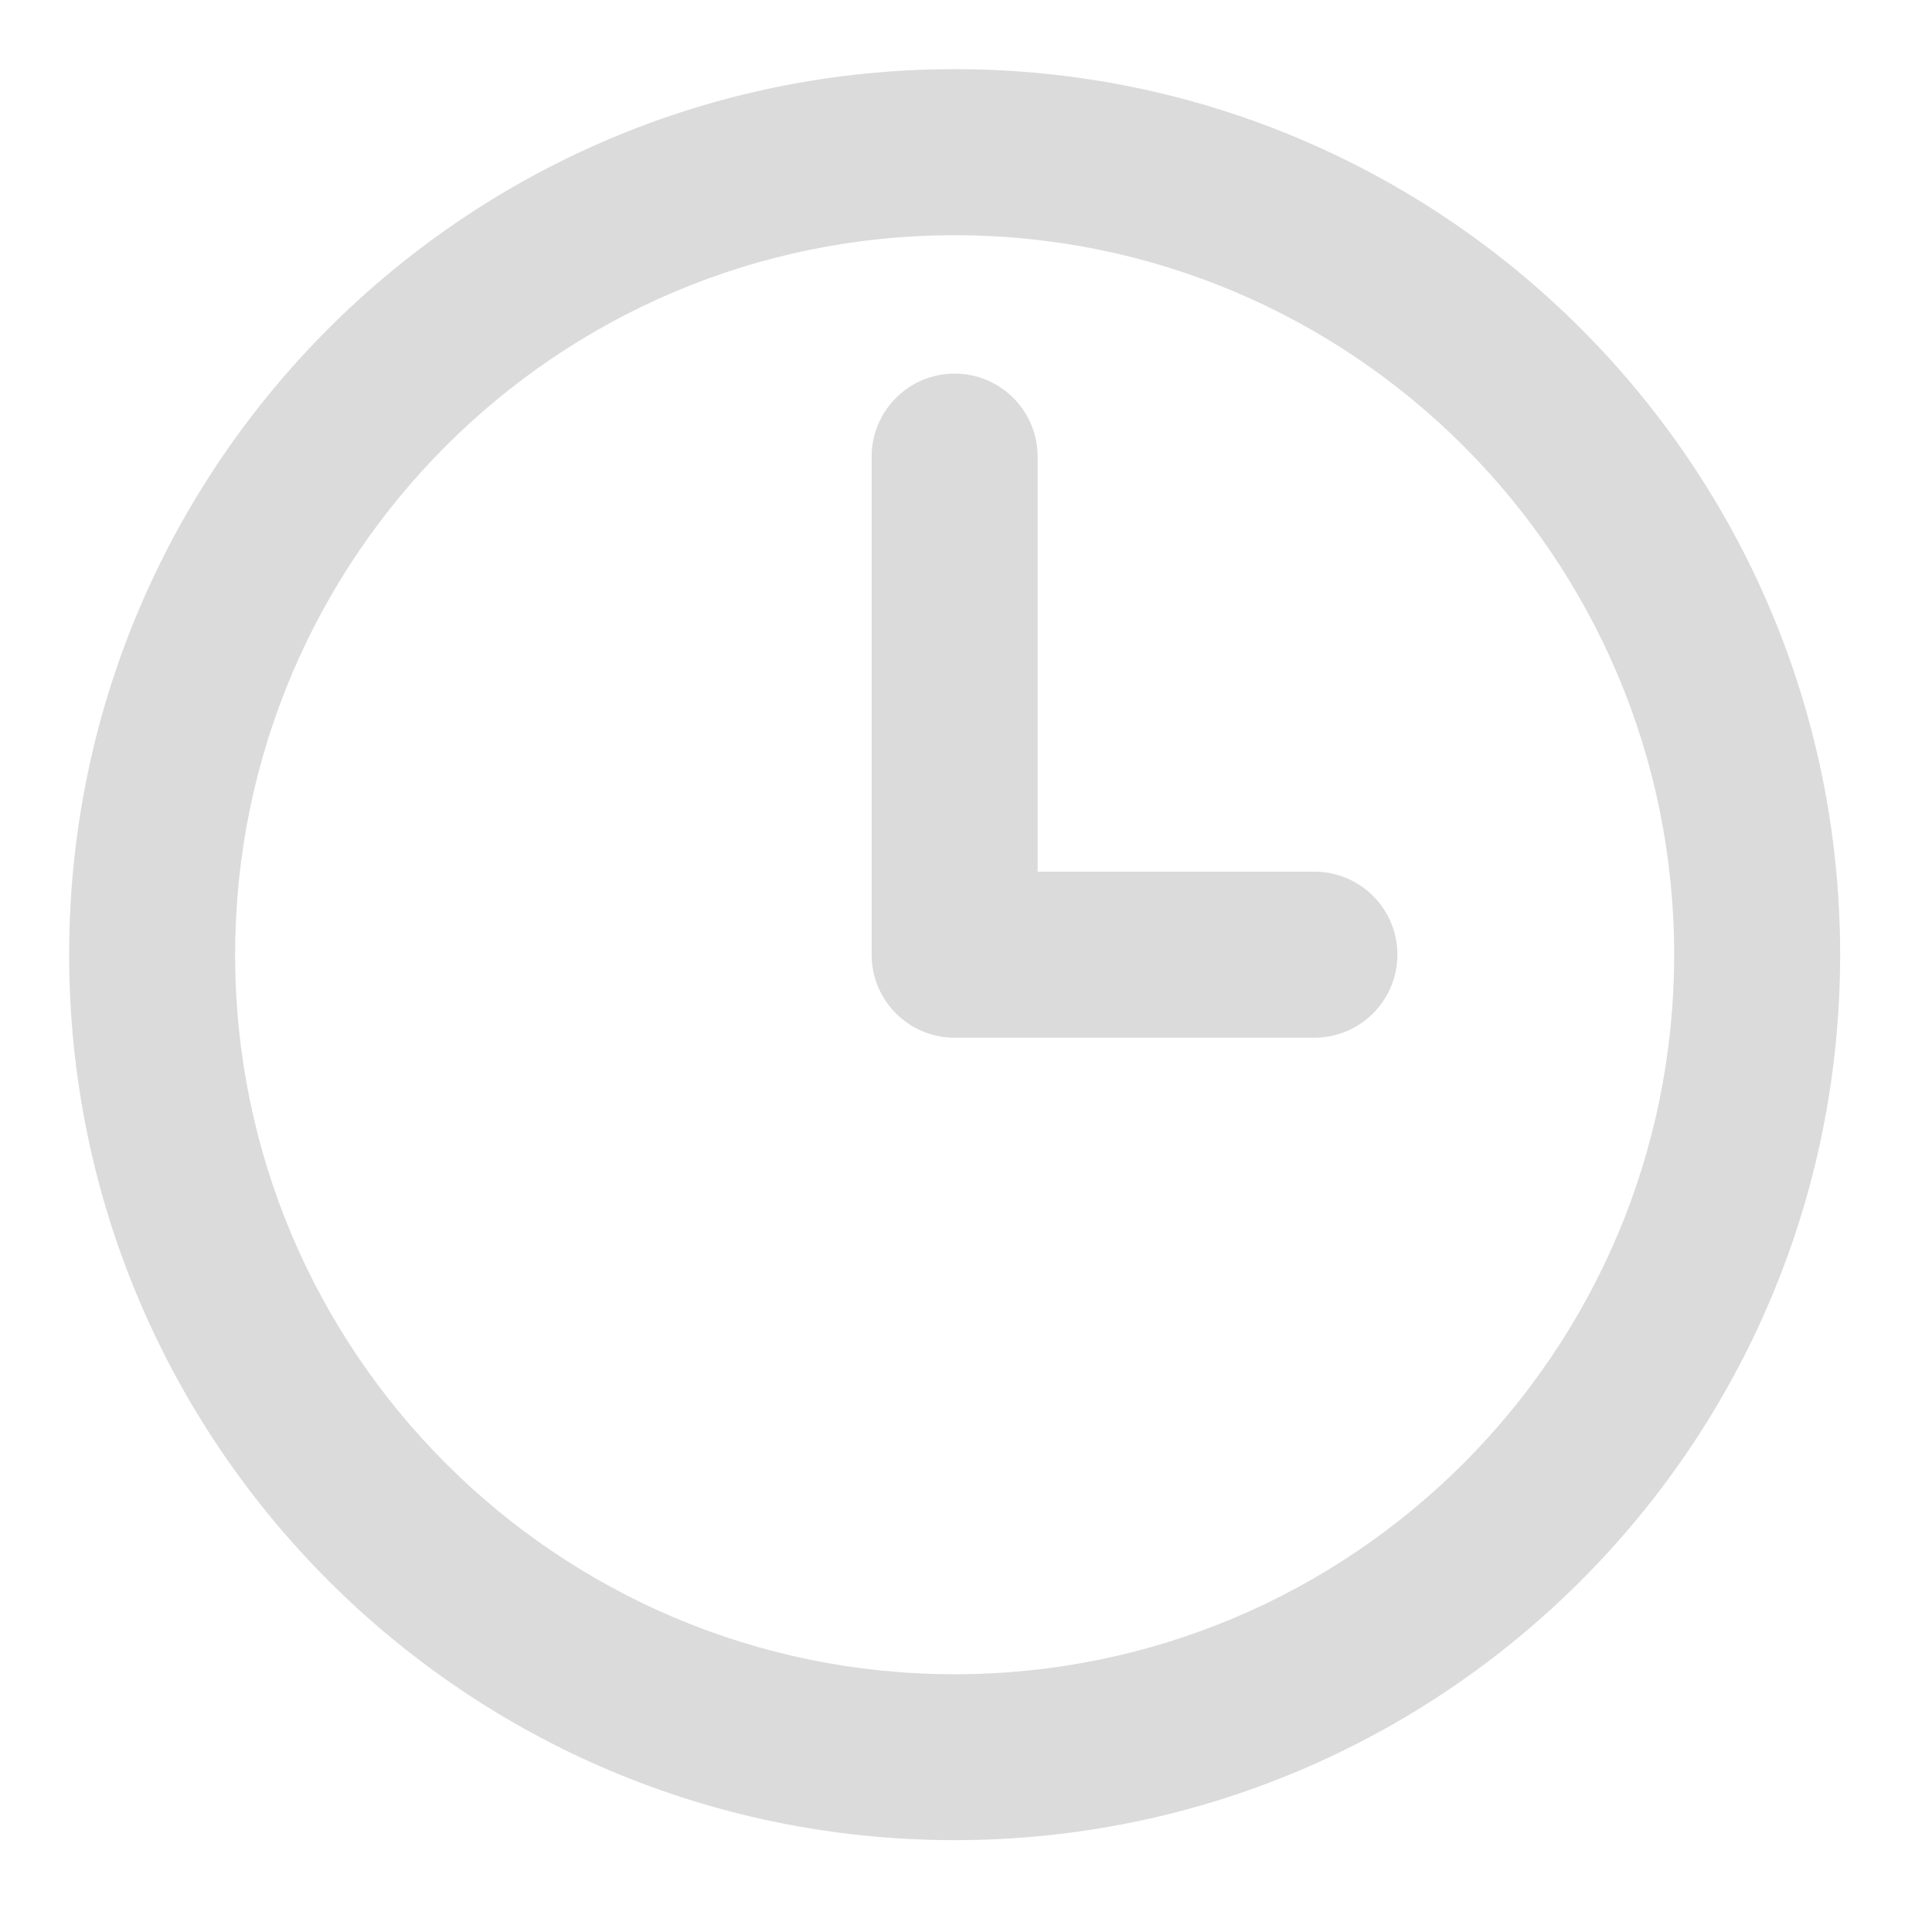<?xml version="1.0" standalone="no"?><!DOCTYPE svg PUBLIC "-//W3C//DTD SVG 1.1//EN" "http://www.w3.org/Graphics/SVG/1.1/DTD/svg11.dtd"><svg t="1586840285486" class="icon" viewBox="0 0 1024 1024" version="1.1" xmlns="http://www.w3.org/2000/svg" p-id="5632" xmlns:xlink="http://www.w3.org/1999/xlink" width="200" height="200"><defs><style type="text/css"></style></defs><path d="M505.984 975.317c-259.2 0-469.333-210.133-469.333-469.333s210.133-469.333 469.333-469.333 469.333 210.133 469.333 469.333S765.227 975.317 505.984 975.317zM505.984 124.672c-210.603 0-381.355 170.709-381.355 381.355 0 210.603 170.709 381.355 381.355 381.355 210.603 0 381.355-170.752 381.355-381.355C887.339 295.381 716.587 124.672 505.984 124.672zM696.661 550.016l-88.021 0-58.667 0-43.989 0 0 0c-24.32 0-43.989-19.712-43.989-43.989L461.995 242.005c0-24.277 19.669-43.989 43.989-43.989 24.277 0 43.989 19.712 43.989 43.989l0 219.989 58.667 0 88.021 0c24.277 0 43.989 19.712 43.989 43.989S720.939 550.016 696.661 550.016z" p-id="5633" fill="#dbdbdb"></path></svg>